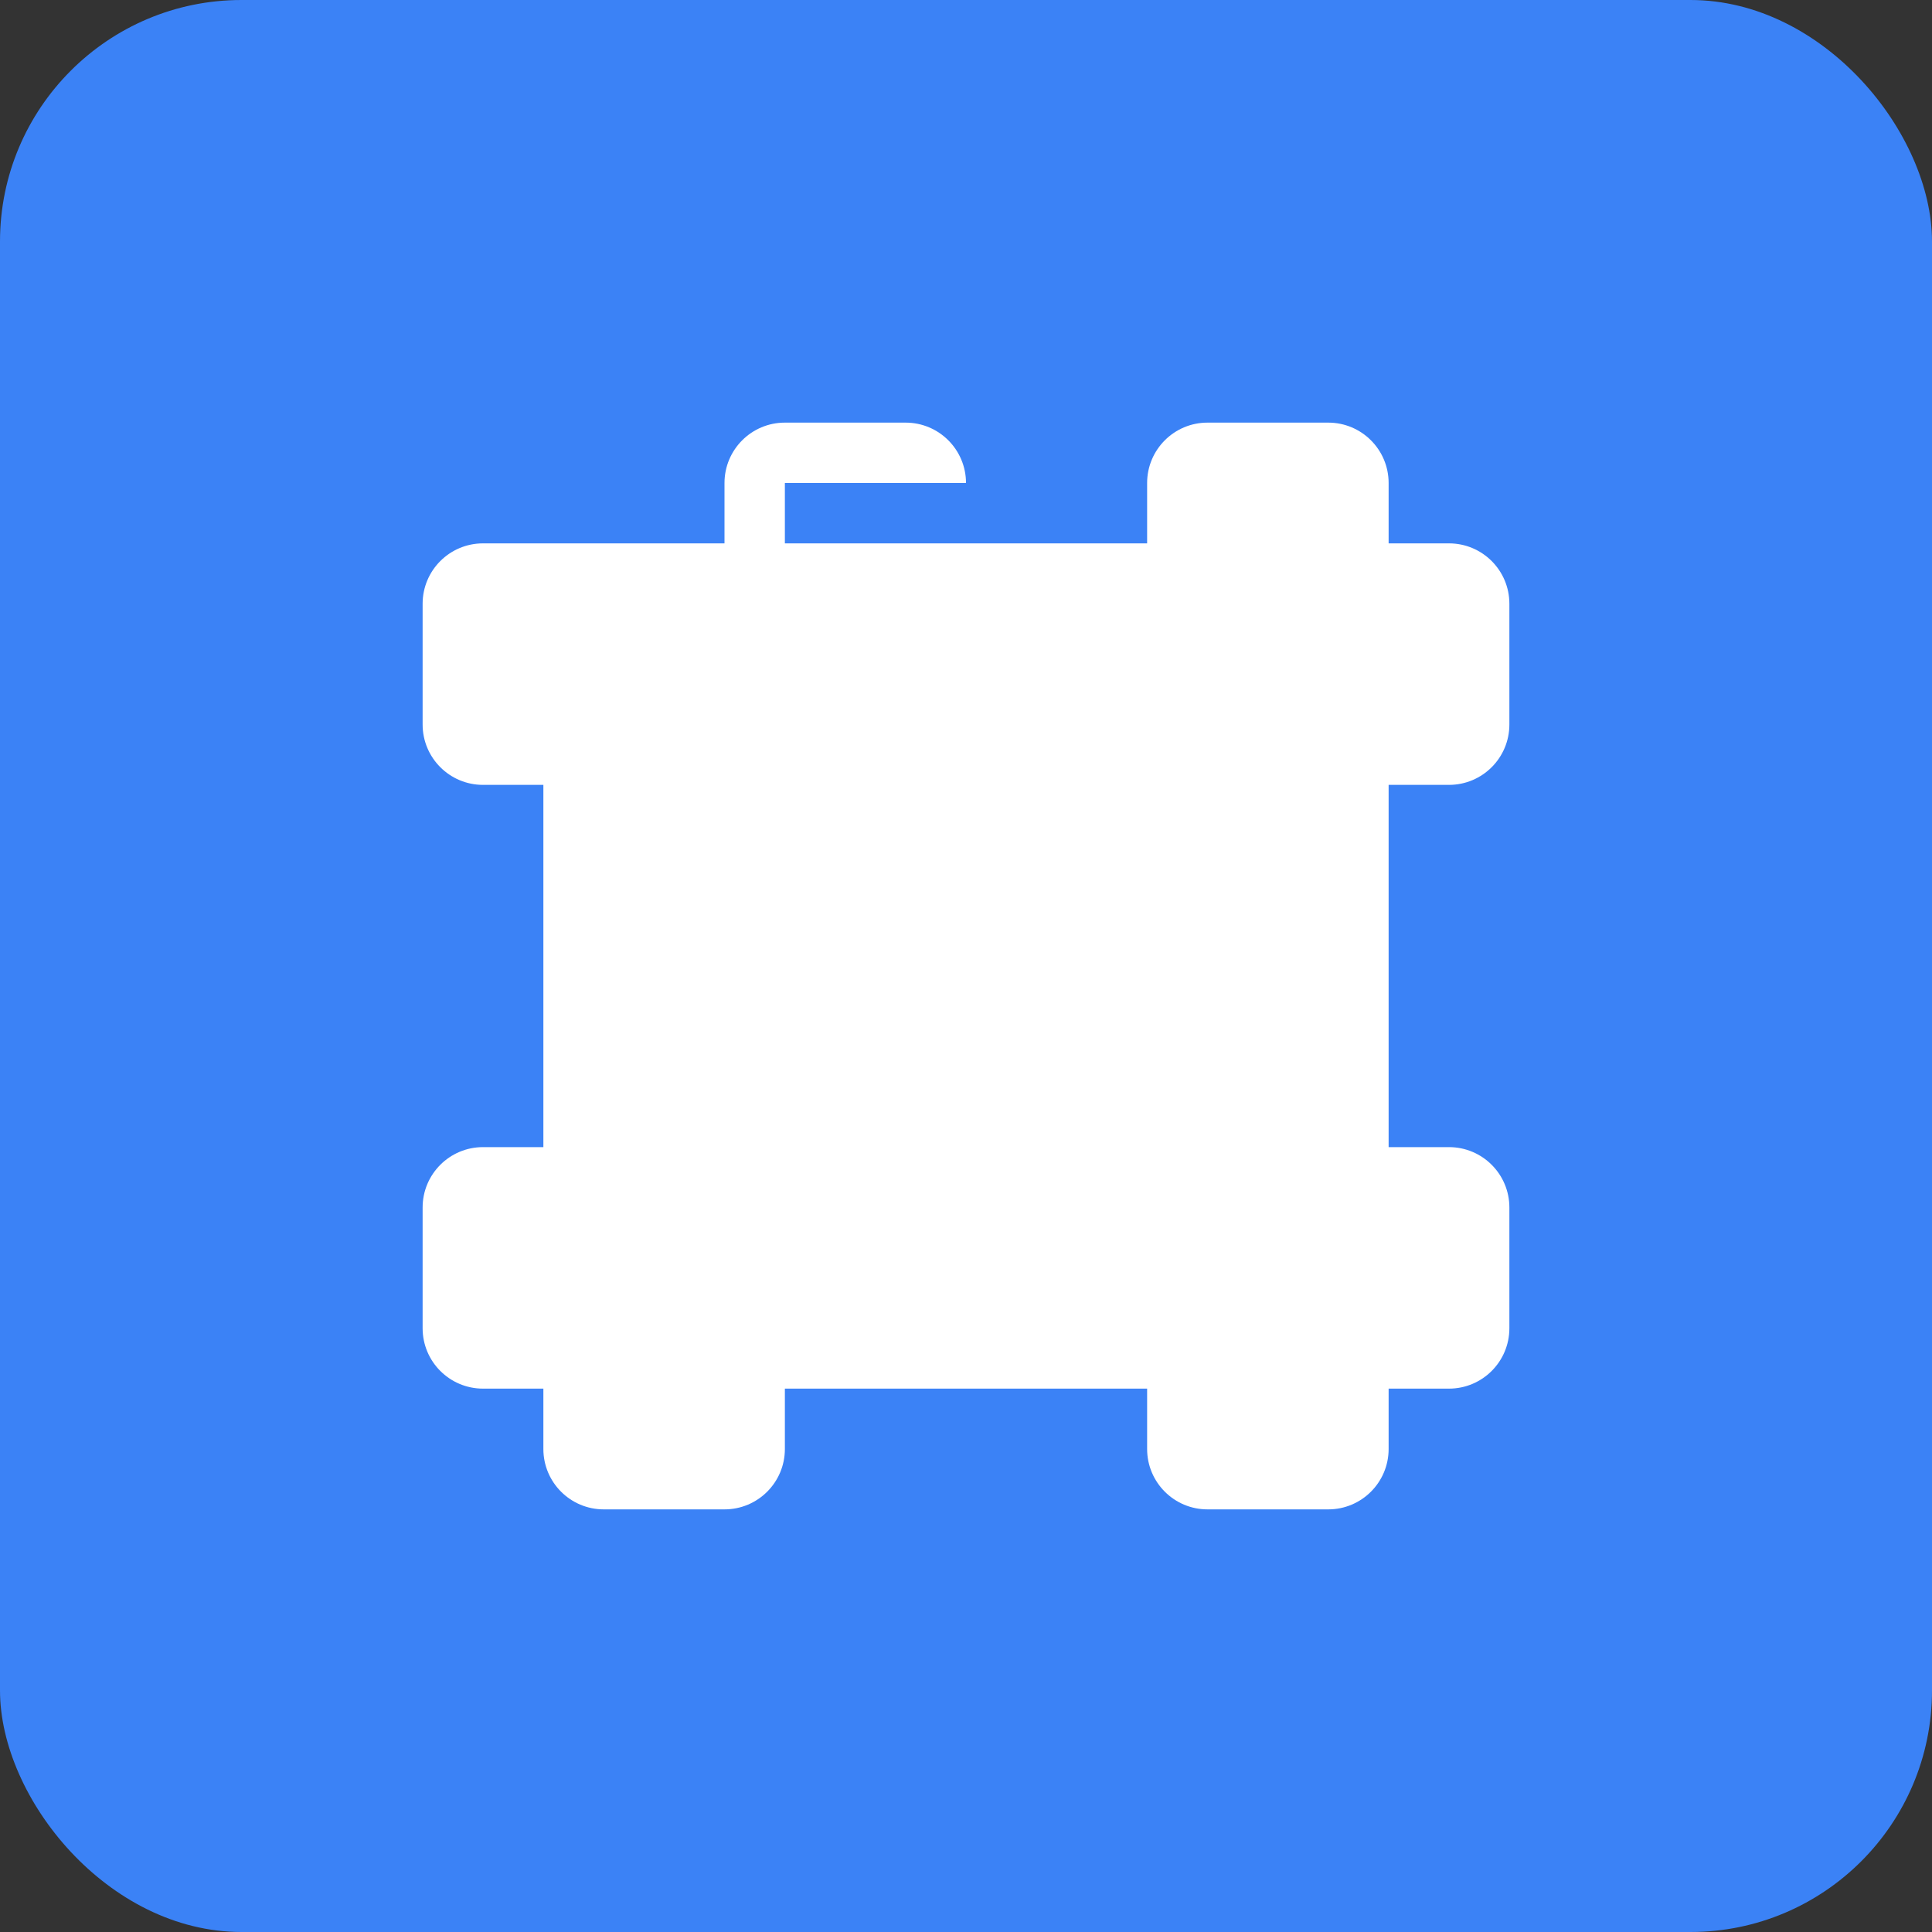 <svg width="512" height="512" viewBox="0 0 512 512" fill="none" xmlns="http://www.w3.org/2000/svg">
  <rect x="0" y="0" width="512" height="512" fill="#333333" stroke="none"/>
  <rect width="512" height="512" rx="64" fill="#3B82F6"/>
  <path d="M256 128C256 119.163 248.837 112 240 112H208C199.163 112 192 119.163 192 128V144H128C119.163 144 112 151.163 112 160V192C112 200.837 119.163 208 128 208H144V304H128C119.163 304 112 311.163 112 320V352C112 360.837 119.163 368 128 368H144V384C144 392.837 151.163 400 160 400H192C200.837 400 208 392.837 208 384V368H304V384C304 392.837 311.163 400 320 400H352C360.837 400 368 392.837 368 384V368H384C392.837 368 400 360.837 400 352V320C400 311.163 392.837 304 384 304H368V208H384C392.837 208 400 200.837 400 192V160C400 151.163 392.837 144 384 144H368V128C368 119.163 360.837 112 352 112H320C311.163 112 304 119.163 304 128V144H208V128H256Z" fill="white"/>
  <rect x="208" y="208" width="96" height="96" rx="8" fill="white"/>
</svg>